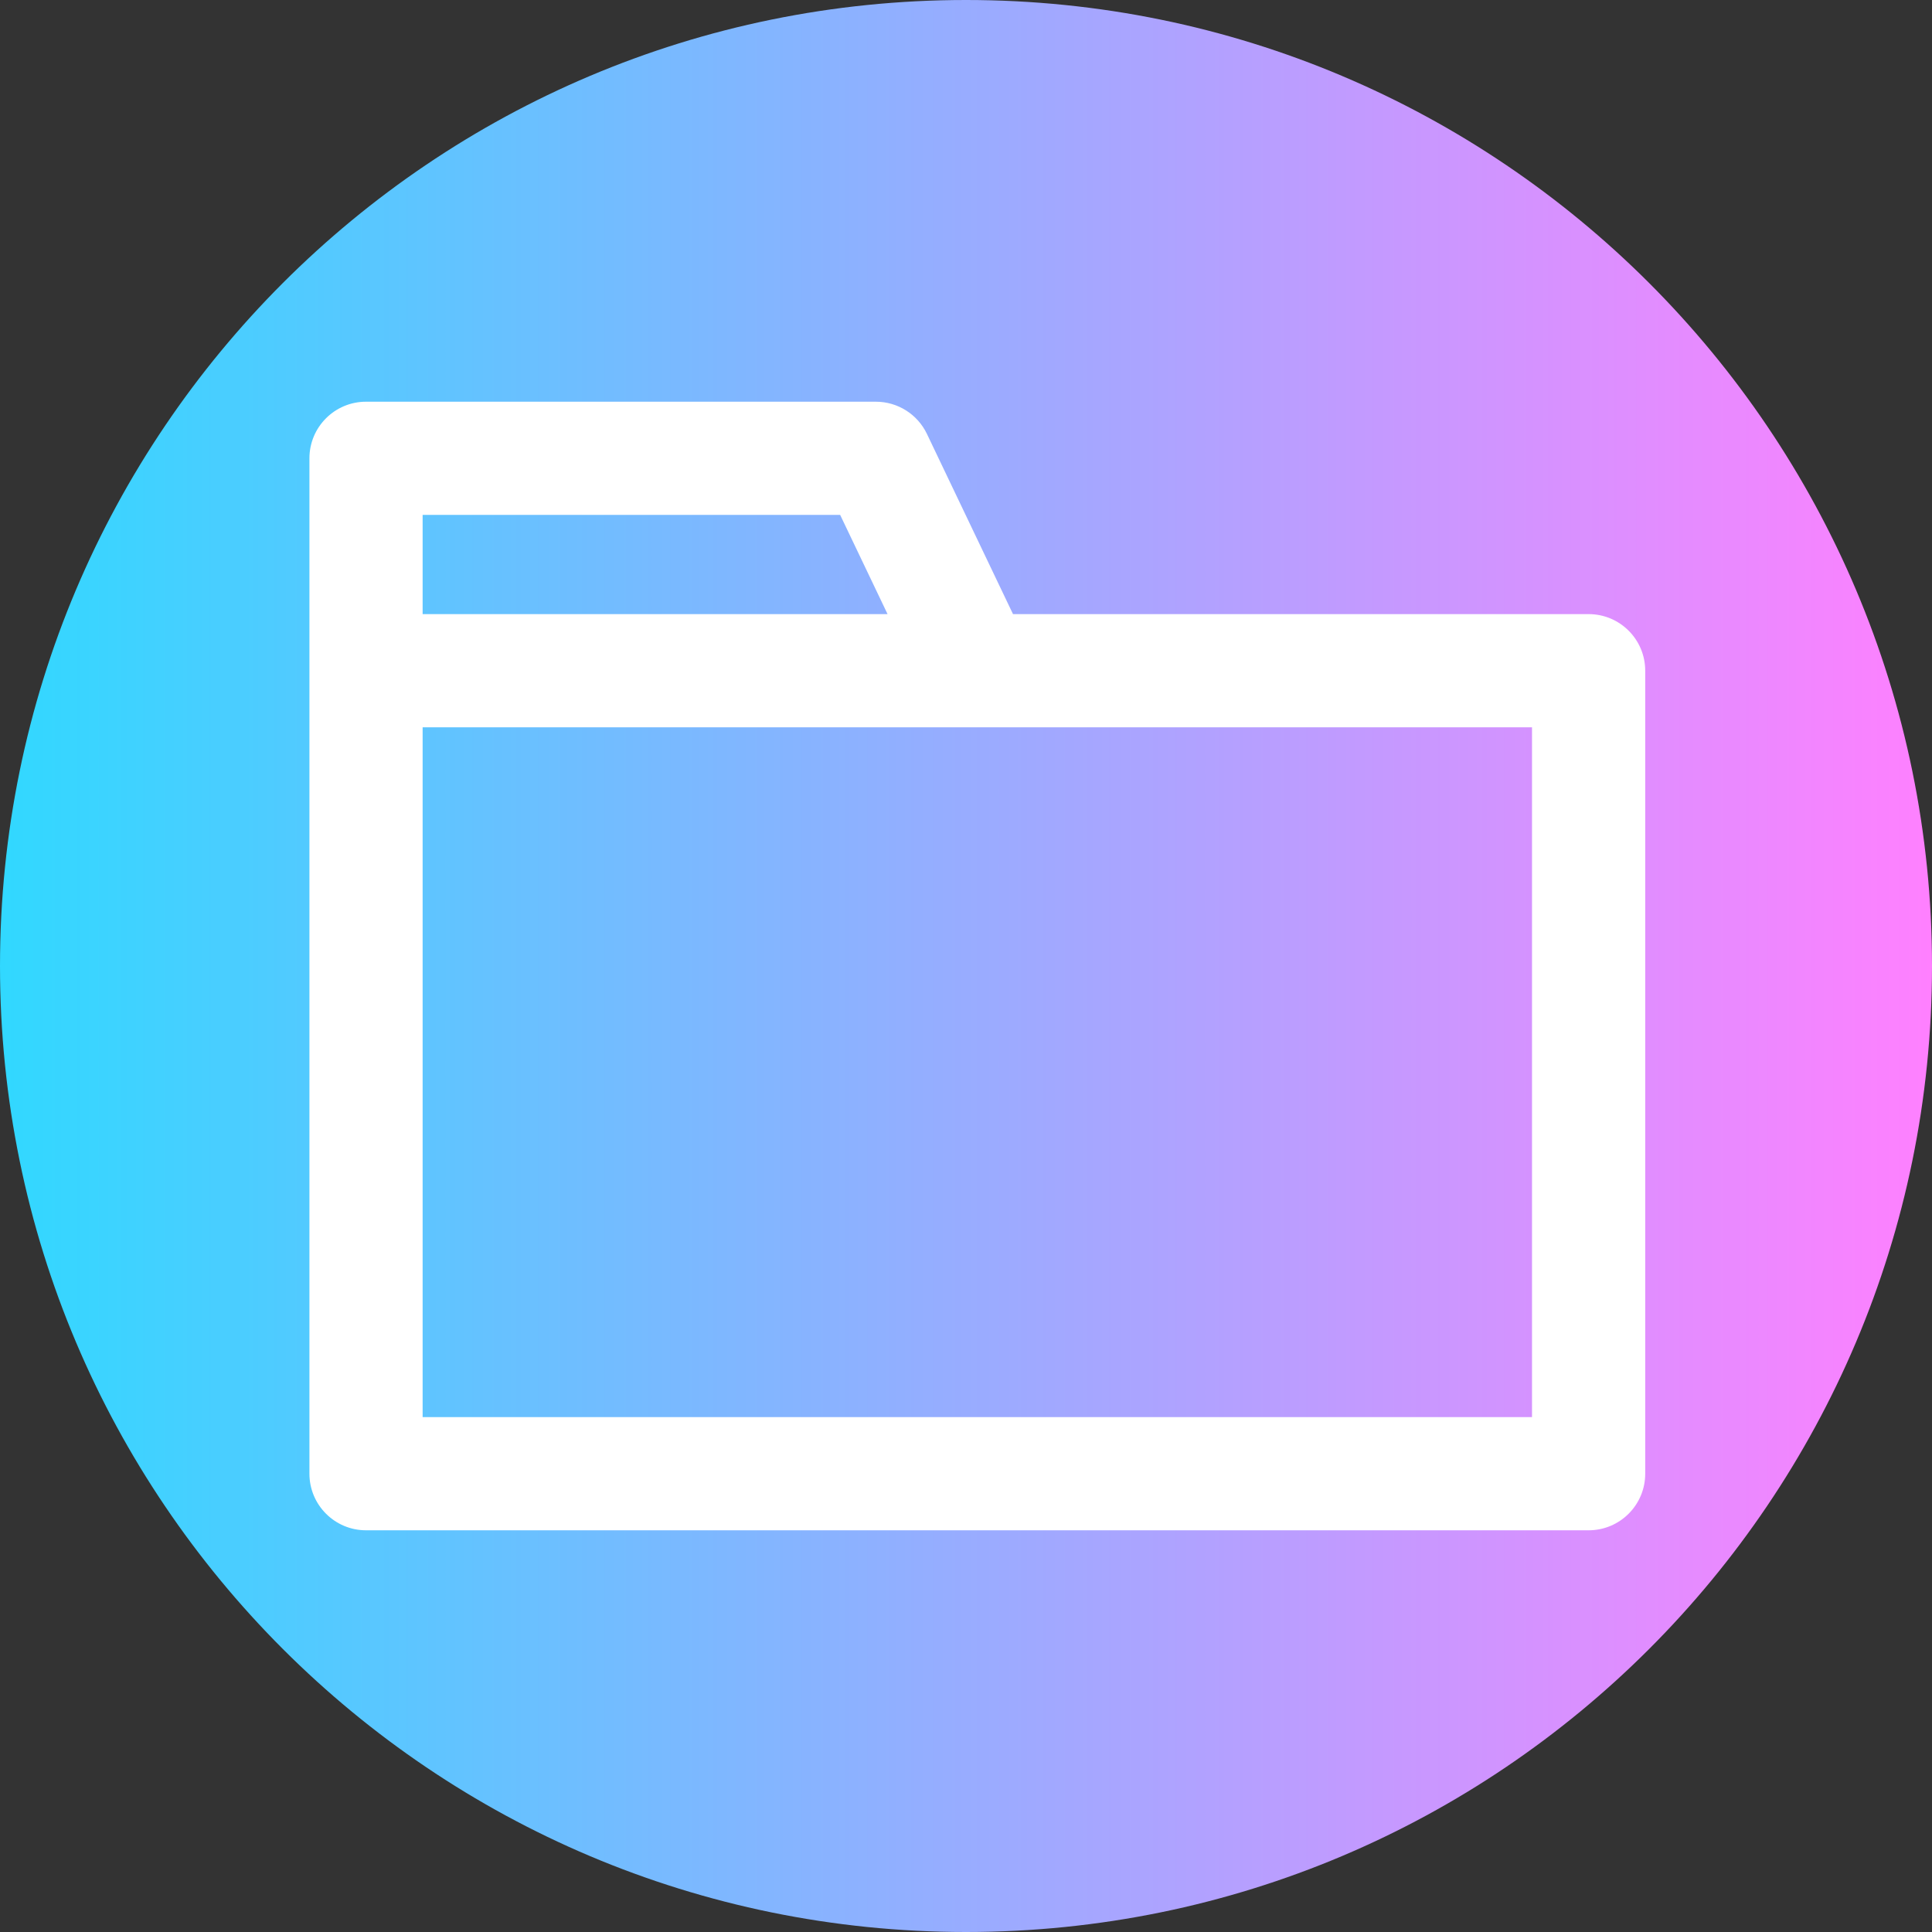 <svg viewBox="0 0 512 512" xmlns="http://www.w3.org/2000/svg" xmlns:xlink="http://www.w3.org/1999/xlink"><rect x="0" y="0" width="512" height="512" fill="#333333" stroke="none"/><linearGradient id="a" gradientTransform="matrix(1 0 0 -1 0 -15338)" gradientUnits="userSpaceOnUse" x1="0" x2="512" y1="-15594" y2="-15594"><stop offset="0" stop-color="#31d8ff"/><stop offset="1" stop-color="#ff80ff"/></linearGradient><path d="m512 256c0 141.387-114.613 256-256 256s-256-114.613-256-256 114.613-256 256-256 256 114.613 256 256zm0 0" fill="url(#a)"/><path d="m421 162.746h-152.543l-22.812-47.754c-2.492-5.215-7.754-8.535-13.535-8.535h-135.109c-8.285 0-15 6.719-15 15v269.086c0 8.285 6.715 15 15 15h324c8.285 0 15-6.715 15-15v-212.797c0-8.285-6.715-15-15-15zm-309-26.289h110.652l12.559 26.289h-123.211zm294 239.086h-294v-182.797h294zm0 0" fill="#fff"/></svg>